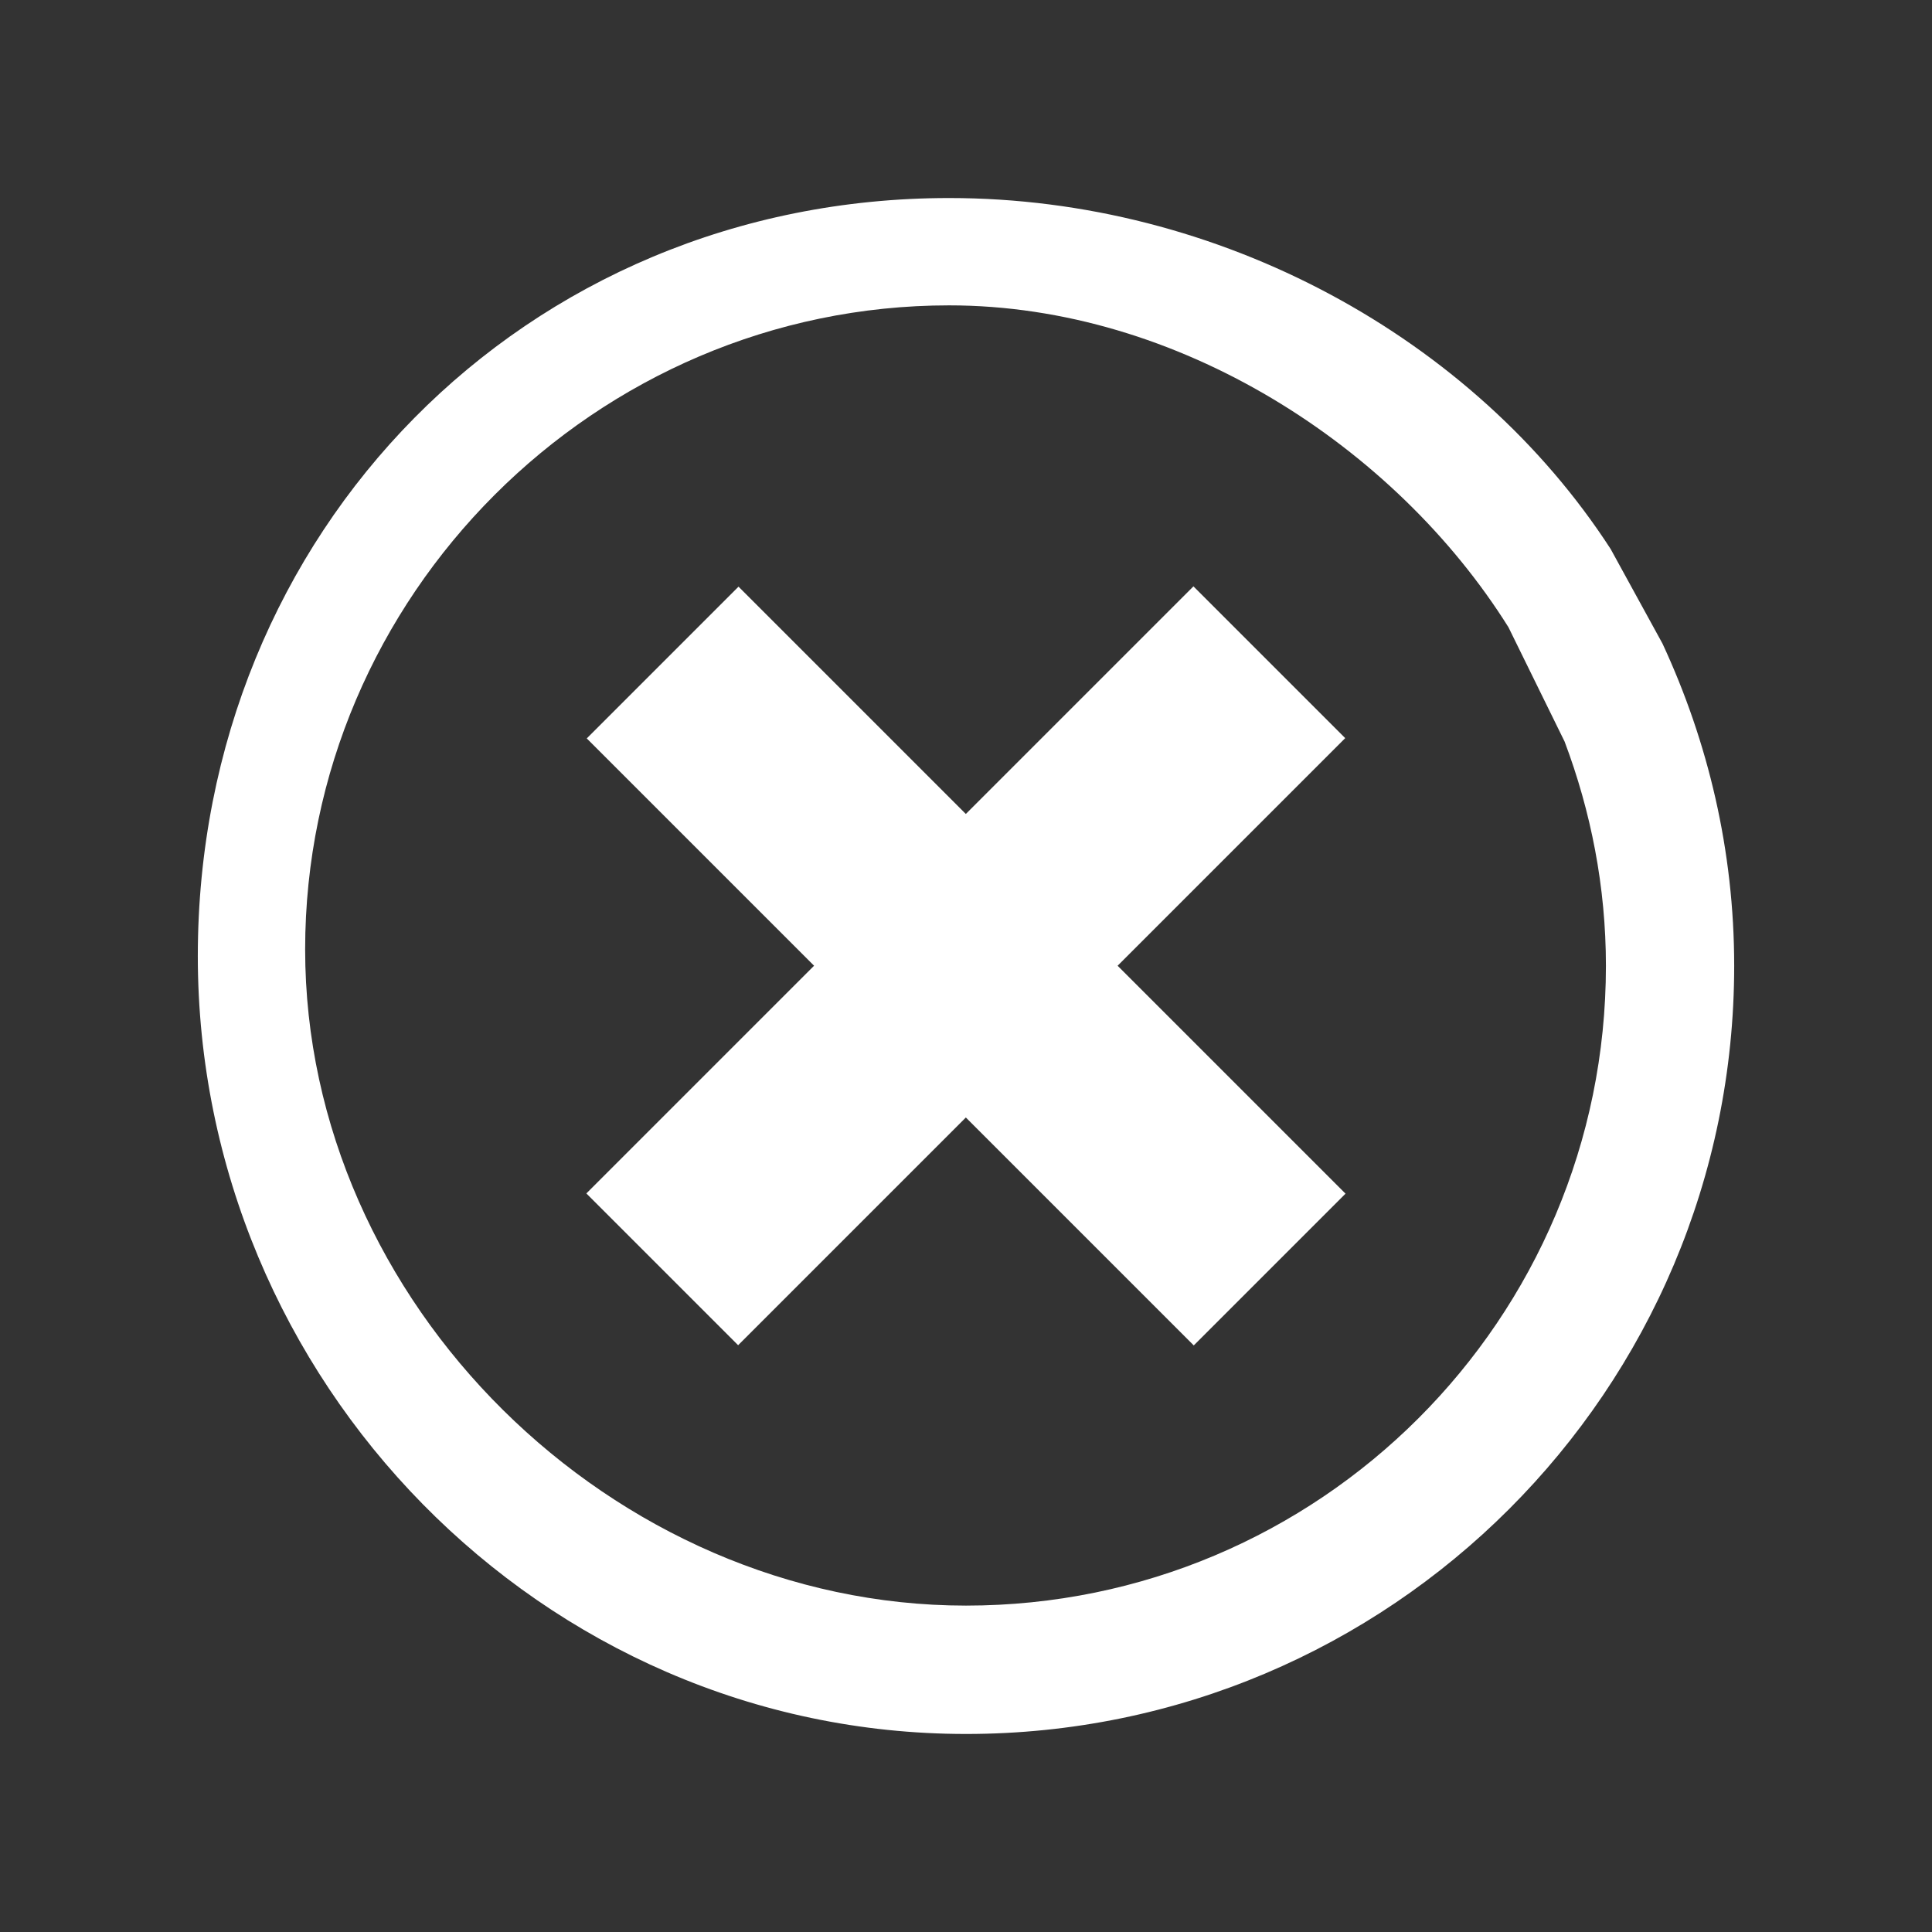 <?xml version="1.0" encoding="utf-8"?>
<!-- Generator: Adobe Illustrator 15.1.0, SVG Export Plug-In . SVG Version: 6.00 Build 0)  -->
<!DOCTYPE svg PUBLIC "-//W3C//DTD SVG 1.1//EN" "http://www.w3.org/Graphics/SVG/1.1/DTD/svg11.dtd">
<svg version="1.1" xmlns="http://www.w3.org/2000/svg" xmlns:xlink="http://www.w3.org/1999/xlink" x="0px" y="0px" width="18px"
	 height="18px" viewBox="0 0 18 18" enable-background="new 0 0 18 18" xml:space="preserve">
<rect x="0" y="0" width="18" height="18" fill="#333333" stroke="none"/>
<g id="Verwalten" display="none">
	<g display="inline">
		<path fill="#FFFFFF" d="M15.529,11.053c0,0,2.471-0.973,2.471-1.106V7.971c0-0.136-2.476-1.035-2.476-1.035l-0.455-1.103
			c0,0,1.058-2.437,0.965-2.53l-1.399-1.396c-0.096-0.095-2.481,1.017-2.481,1.017L11.051,2.47c0,0-0.971-2.47-1.105-2.47H7.971
			C7.834,0,6.934,2.475,6.934,2.475L5.835,2.931c0,0-2.437-1.058-2.53-0.963L1.908,3.365C1.811,3.462,2.924,5.849,2.924,5.849
			L2.469,6.949c0,0-2.469,0.972-2.469,1.103v1.978c0,0.139,2.476,1.038,2.476,1.038l0.453,1.099c0,0-1.056,2.437-0.963,2.53
			l1.399,1.398c0.094,0.095,2.48-1.019,2.48-1.019l1.103,0.456c0,0,0.972,2.468,1.106,2.468h1.977c0.136,0,1.037-2.475,1.037-2.475
			l1.102-0.455c0,0,2.432,1.058,2.524,0.964l1.4-1.398c0.097-0.097-1.019-2.481-1.019-2.481L15.529,11.053z M9,11.885
			c-1.59,0-2.887-1.295-2.887-2.885S7.411,6.118,9,6.118c1.589,0,2.884,1.292,2.884,2.882S10.59,11.885,9,11.885z"/>
	</g>
</g>
<g id="Kategorien" display="none">
	<g display="inline">
		<polygon fill="#FFFFFF" points="9,6 10,3 1,3 1,6 		"/>
		<polygon fill="#FFFFFF" points="12,3 10,7 0,7 0,15 18,15 18,3 		"/>
	</g>
</g>
<g id="Eintrag" display="none">
	<g display="inline">
		<polygon fill="#FFFFFF" points="16,14 16,0 2,0 2,18 12,18 12,14 		"/>
		<polygon fill="#FFFFFF" points="13,15 13,18 16,15 		"/>
	</g>
</g>
<g id="Hinzufügen" display="none">
	<g display="inline">
		<path fill="#FFFFFF" d="M9,0C4.03,0,0,4.029,0,8.999C0,13.969,4.03,18,9,18c4.972,0,9-4.031,9-9.001C18,4.029,13.972,0,9,0z
			 M9,16.604c-4.199,0-7.604-3.406-7.604-7.606C1.395,4.799,4.8,1.395,9,1.395c4.2,0,7.605,3.404,7.605,7.604
			C16.604,13.198,13.199,16.604,9,16.604z"/>
		<polygon fill="#FFFFFF" points="10,5 8,5 8,8 5,8 5,10 8,10 8,13 10,13 10,10 13,10 13,8 10,8 		"/>
	</g>
</g>
<g id="Import" display="none">
	<g display="inline">
		<polygon fill="#FFFFFF" points="13,15 13,18 16,15 		"/>
		<path fill="#FFFFFF" d="M2,0v18h10v-4h4V0H2z M15,13h-4v4H3V1h12V13z"/>
		<polygon fill="#FFFFFF" points="9,3 5,7 7,7 7,12 11,12 11,7 13,7 		"/>
	</g>
</g>
<g id="Suche" display="none">
	<path display="inline" fill="#FFFFFF" d="M16.255,1.772c-2.332-2.352-6.133-2.365-8.483-0.031c-2.219,2.204-2.356,5.712-0.4,8.076
		L7.393,9.84c0.395,0.452,0.549,0.619,0.885,0.865c2.347,1.862,5.771,1.718,7.951-0.447C18.579,7.922,18.593,4.124,16.255,1.772z
		 M15.172,9.192c-1.763,1.753-4.613,1.742-6.364-0.021C7.057,7.407,7.065,4.559,8.829,2.807c1.763-1.752,4.613-1.738,6.362,0.023
		C16.944,4.592,16.934,7.443,15.172,9.192z"/>
	<polygon display="inline" fill="#FFFFFF" points="0,16 2,18 7,12 6,11 	"/>
</g>
<g id="Verschieben" display="none">
	<g display="inline">
		<path fill="#FFFFFF" d="M11,5l0.021-5H2v12h2c-1-1-1-1-1-1V1h7v4H8L7,6l1,1V6h2.133H15v9h-2v2H8v-3c-1,0,0,0-1,0v4h6.834L16,16V5
			H11z"/>
		<path fill="#FFFFFF" d="M9,13.013v2.28c0,0.08,0.03,0.152,0.104,0.188c0.074,0.034,0.153,0.023,0.217-0.027l5.1-4.13
			c0.048-0.038,0.075-0.096,0.075-0.158c0-0.059-0.031-0.118-0.078-0.158L9.368,6.824C9.305,6.772,9.234,6.762,9.16,6.794
			C9.085,6.827,9,6.898,9,6.981v2.106c0-0.024-0.281-0.053-0.424-0.082c-0.29-0.061-0.554-0.131-0.784-0.212
			C7.079,8.547,6.631,8.202,6.478,7.761C6.04,6.491,6.701,4.275,8.155,2.853c0.077-0.074,0.082-0.194,0.014-0.277
			C8.128,2.525,8.066,2.5,8.004,2.5c-0.04,0-0.08,0.011-0.116,0.033c-4.062,2.592-4.692,5.064-4.285,7
			c0.13,0.614,0.484,1.145,0.983,1.599c0.334,0.305,0.734,0.574,1.175,0.81c0.615,0.33,1.311,0.594,2.022,0.794
			c0.257,0.072,0.533,0.137,0.791,0.193C8.715,12.959,9,12.984,9,13.013z"/>
	</g>
</g>
<g id="Gruppen" display="none">
	<g display="inline">
		<g>
			<g>
				<path fill="#FFFFFF" d="M9.32,9.226c-1.104-0.4-1.111-0.802-1.111-0.802c-2.17,4.414-3.817,0.012-3.817,0.012
					C4.239,9.032,2.006,9.731,2.006,9.731c-0.652,0.259-0.928,0.646-0.928,0.646C0.113,11.854,0,15.141,0,15.141
					c0.013,0.748,0.326,0.827,0.326,0.827c2.22,1.021,5.701,1.203,5.701,1.203c3.575,0.078,6.177-1.049,6.177-1.049
					c0.378-0.244,0.389-0.438,0.389-0.438c0.264-2.354-0.865-5.007-0.865-5.007C11.388,9.899,9.32,9.226,9.32,9.226z"/>
				<path fill="#FFFFFF" d="M3.844,6.093c0.165,1.418,1.349,2.89,2.423,2.89c1.233,0,2.407-1.547,2.59-2.89
					c0.068-0.05,0.184-0.174,0.224-0.454c0,0,0.264-0.973-0.085-0.867c0.123-0.376,0.527-1.838-0.257-2.745
					c0,0-1.395-1.449-2.754-1.164c0,0-1.932,0.58-2.307,1.785c0,0-0.221,0.544,0.071,2.143C3.333,4.587,3.617,5.639,3.617,5.639
					C3.659,5.92,3.773,6.042,3.844,6.093z"/>
			</g>
		</g>
		<g>
			<g>
				<path fill="#FFFFFF" d="M15.423,10.084c-0.859-0.312-0.865-0.624-0.865-0.624c-1.688,3.433-2.969,0.009-2.969,0.009
					c-0.118,0.464-1.855,1.007-1.855,1.007c-0.506,0.202-0.721,0.504-0.721,0.504c-0.75,1.147-0.839,3.704-0.839,3.704
					c0.011,0.582,0.253,0.643,0.253,0.643c1.727,0.795,4.435,0.937,4.435,0.937c2.78,0.06,4.804-0.815,4.804-0.815
					c0.294-0.19,0.303-0.342,0.303-0.342c0.205-1.831-0.673-3.895-0.673-3.895C17.031,10.607,15.423,10.084,15.423,10.084z"/>
				<path fill="#FFFFFF" d="M11.163,7.647c0.129,1.103,1.05,2.248,1.885,2.248c0.959,0,1.872-1.203,2.015-2.248
					c0.053-0.04,0.143-0.135,0.175-0.354c0,0,0.205-0.756-0.066-0.674c0.096-0.293,0.409-1.43-0.201-2.136
					c0,0-1.083-1.126-2.142-0.905c0,0-1.503,0.452-1.794,1.389c0,0-0.172,0.423,0.056,1.667c-0.324-0.158-0.104,0.66-0.104,0.66
					C11.02,7.513,11.108,7.608,11.163,7.647z"/>
			</g>
		</g>
	</g>
</g>
<g id="Newsl" display="none">
	<polygon display="inline" fill="#FFFFFF" points="13,15 13,18 16,15 	"/>
	<path display="inline" fill="#FFFFFF" d="M2,0v18h10v-4h4V0H2z M10,6h3v1h-3V6z M4,2h5v5H4V2z M9,15H4v-1h5V15z M11,13H4v-1h7V13z
		 M14,11H4v-1h10V11z M14,9H4V8h10V9z M14,5h-4V4h4V5z M14,3h-4V2h4V3z"/>
</g>
<g id="Passwort" display="none">
	<g display="inline">
		<path fill="#FFFFFF" d="M8.999,12.279C8.519,12.279,8,12.673,8,13.156v2.325c0,0.479,0.519,0.87,0.999,0.87
			c0.483,0,1.001-0.391,1.001-0.87v-2.325C10,12.673,9.481,12.279,8.999,12.279z"/>
		<path fill="#FFFFFF" d="M15.209,9H14V6c0-1.509-0.426-3.325-1.371-4.34C11.682,0.648,10.412,0,8.926,0
			C7.442,0,6.281,0.648,5.338,1.66C4.388,2.675,4,4.491,4,6v3H2.79C2.415,9,2,8.919,2,9.295v8.022C2,17.696,2.415,18,2.79,18h12.419
			C15.587,18,16,17.696,16,17.317V9.295C16,8.919,15.587,9,15.209,9z M11,15.773c0,0.833-1.164,1.51-2,1.51c-0.835,0-2-0.677-2-1.51
			v-2.785c0-0.83,1.165-1.513,2-1.513c0.836,0,2,0.683,2,1.513V15.773z M12,9H6V6c0-1.229,0.335-2.479,0.798-2.973
			C7.46,2.315,8.116,2,8.926,2c0.851,0,1.605,0.345,2.243,1.027C11.649,3.542,12,4.794,12,6V9z"/>
	</g>
</g>
<g id="Bearbeiten" display="none">
	<g display="inline">
		<rect x="6" y="7" fill="#FFFFFF" width="1" height="11"/>
		<rect x="8" y="7" fill="#FFFFFF" width="2" height="11"/>
		<rect x="11" y="7" fill="#FFFFFF" width="1" height="11"/>
		<polygon fill="#FFFFFF" points="9,0 6,6 12,6 		"/>
	</g>
</g>
<g id="Grunddaten" display="none">
	<g display="inline">
		<rect fill="#FFFFFF" width="13" height="4"/>
		<rect y="7" fill="#FFFFFF" width="18" height="4"/>
		<rect y="14" fill="#FFFFFF" width="13" height="4"/>
	</g>
</g>
<g id="Dokumente" display="none">
	<path display="inline" fill-rule="evenodd" clip-rule="evenodd" fill="#FFFFFF" d="M10,3V1c0,0,0.041-1-1.5-1S7,1,7,1v2H6
		c0,0,0.141-1-0.5-1C4.938,2,5,3,5,3l0,0H3v15h8.471L15,15V3H10z M8.5,1C9.016,1,9,1.472,9,1.472V3H8V1.472C8,1.472,7.984,1,8.5,1z
		 M9.012,4L9,7c0,0-0.141,1-1.5,1S6,7,6,7V4H9.012z M14,14.001L11,14v3l-7,0.032V4h1v3c0,0,0.031,2,2.5,2S10,7,10,7V4h4V14.001z"/>
</g>
<g id="Bilder" display="none">
	<path display="inline" fill="#FFFFFF" d="M17.635,1H0.365C0.163,1,0,1.163,0,1.363v15.211c0,0.201,0.163,0.363,0.365,0.363h17.27
		c0.203,0,0.365-0.162,0.365-0.363V1.363C18,1.163,17.838,1,17.635,1z M17,14h-1c-0.392-2-1-5-2.5-5c-1.441,0-2.5,5-2.5,5
		s-1-7-3.5-7.033C4.713,6.93,4,14,4,14H1V2h16V14z"/>
	<circle display="inline" fill="#FFFFFF" cx="4.222" cy="4.221" r="1.221"/>
	<path display="inline" fill="#FFFFFF" d="M11.702,5.857c0.275,0,0.532-0.028,0.761-0.075c0.267,0.114,0.59,0.184,0.942,0.184
		c0.899,0,1.628-0.44,1.628-0.983S14.305,4,13.405,4c-0.34,0-0.652,0.062-0.913,0.168C12.386,4.064,12.242,4,12.084,4h-0.238
		c-0.301,0-0.538,0.229-0.574,0.521C10.541,4.598,10,4.861,10,5.177C10,5.553,10.763,5.857,11.702,5.857z"/>
</g>
<g id="Querverweise" display="none">
	<g display="inline">
		<path fill="#FFFFFF" d="M11.974,6.322l-1.26,2.512L18,8.025L14.391,1.5l-1.279,2.551c-3.252-1.438-6.715-1.41-9.779-0.201
			c-0.095,0.039-0.225,0.059-0.32,0.1l0.441,2.607C6.052,5.284,9.106,5.112,11.974,6.322z"/>
		<path fill="#FFFFFF" d="M6.027,11.677l1.259-2.512L0,9.973L3.609,16.5l1.279-2.552c3.253,1.439,6.715,1.409,9.777,0.201
			c0.097-0.036,0.227-0.059,0.321-0.101l-0.44-2.605C11.947,12.716,8.893,12.887,6.027,11.677z"/>
	</g>
</g>
<g id="Logo-Banner" display="none">
	<g display="inline">
		<path fill="#FFFFFF" d="M9,18c6.848-3.741,7-13,7-13H2C2,5,2.016,14.305,9,18z"/>
		<path fill="#FFFFFF" d="M15,0c0,1.367-1.133,2.475-2.5,2.475C11.135,2.475,10,1.367,10,0H8c0,1.367-1.133,2.475-2.5,2.475
			S3,1.367,3,0H2v4h14V0H15z"/>
	</g>
</g>
<g id="Verknüpfung" display="none">
	<g display="inline">
		<path fill="#FFFFFF" d="M12,13v-3h1c-0.508-0.218-0.74-0.29-0.74-0.29c-1.187-0.417-1.195-0.836-1.195-0.836
			C8.73,13.476,6.958,8.887,6.958,8.887C6.844,9.321,5.716,9.746,5,10h1v3H3c-1,2-0.765,2.877-0.765,2.877
			c0.014,0.782,0.35,0.864,0.35,0.864c2.389,1.065,6.133,1.255,6.133,1.255c3.845,0.081,6.646-1.092,6.646-1.092
			c0.406-0.256,0.417-0.461,0.417-0.461c0.167-1.44-0.464-2.41-0.781-3.443H12z"/>
		<path fill="#FFFFFF" d="M6.191,2.85c0,0-0.238,0.567,0.077,2.234C5.821,4.873,6.125,5.968,6.125,5.968
			C6.171,6.262,6.294,6.39,6.37,6.443c0.179,1.48,1.452,3.013,2.606,3.013c1.328,0,2.588-1.612,2.786-3.013
			c0.074-0.053,0.197-0.182,0.242-0.475c0,0,0.284-1.014-0.092-0.906c0.132-0.391,0.565-1.914-0.275-2.861C11.637,2.202,11,1,9,1
			S6.191,2.85,6.191,2.85z"/>
		<polygon fill="#FFFFFF" points="3,1 5,1 5,0 2,0 2,3 3,3 		"/>
		<polygon fill="#FFFFFF" points="13,0 13,1 15,1 15,3 16,3 16,0 		"/>
		<polygon fill="#FFFFFF" points="5,11 3,11 3,9 2,9 2,12 5,12 		"/>
		<polygon fill="#FFFFFF" points="15,11 13,11 13,12 16,12 16,9 15,9 		"/>
	</g>
</g>
<g id="QR-Code" display="none">
	<path display="inline" fill="#FFFFFF" d="M2,2v9h9V2H2z M9.714,9.714H3.286V3.286h6.429V9.714z"/>
	<path display="inline" fill="#FFFFFF" d="M0,0v18h18V0H0z M17,17H1V1h16V17z"/>
	<rect x="5" y="5" display="inline" fill="#FFFFFF" width="3" height="3"/>
	<rect x="12" y="2" display="inline" fill="#FFFFFF" width="4" height="4"/>
	<rect x="12" y="7" display="inline" fill="#FFFFFF" width="4" height="4"/>
	<rect x="12" y="12" display="inline" fill="#FFFFFF" width="4" height="4"/>
	<rect x="7" y="12" display="inline" fill="#FFFFFF" width="4" height="4"/>
	<rect x="2" y="12" display="inline" fill="#FFFFFF" width="4" height="4"/>
</g>
<g id="typen" display="none">
	<g display="inline">
		<polygon fill="#FFFFFF" points="9,11.116 3.255,7.557 1,8.954 9,13.912 17,8.954 14.745,7.557 		"/>
		<polygon fill="#FFFFFF" points="9,15.205 3.255,11.646 1,13.043 9,18 17,13.043 14.745,11.646 		"/>
		<polygon fill="#FFFFFF" points="17,4.957 9,0 1,4.957 9,9.915 		"/>
	</g>
</g>
<g id="Karte" display="none">
	<g display="inline">
		<path fill="#FFFFFF" d="M9,6c1.012,0,2-0.987,2-2c0-1.012-0.988-2-2-2C7.987,2,7,2.988,7,4C7,5.013,7.987,6,9,6z"/>
		<path fill="#FFFFFF" d="M12,8c0.484-1.17,1-3.515,1-4c0-2.175-1.826-4-4-4C6.825,0,5,1.825,5,4c0,0.425,0.507,2.652,1,4H1v10h16V8
			H12z M9,1c1.387,0,3,1,3,3s-1.613,3-3,3C7.614,7,6,6,6,4S7.614,1,9,1z M16,17H2V9h4c1.011,2.76,3,6,3,6s1.846-3.24,3-6h4V17z"/>
	</g>
</g>
<g id="ranking" display="none">
	<g display="inline">
		<ellipse fill="#FFFFFF" cx="4.8" cy="4.459" rx="0.876" ry="0.811"/>
		<ellipse fill="#FFFFFF" cx="8.802" cy="2.393" rx="1.503" ry="1.393"/>
		<ellipse fill="#FFFFFF" cx="13.138" cy="4.505" rx="0.876" ry="0.813"/>
		<rect x="3" y="15" fill="#FFFFFF" width="12" height="2"/>
		<ellipse fill="#FFFFFF" cx="16.499" cy="4.203" rx="1.502" ry="1.394"/>
		<ellipse fill="#FFFFFF" cx="1.502" cy="4.254" rx="1.502" ry="1.393"/>
		<path fill="#FFFFFF" d="M14.808,5.855l-2.057,1.909l0.173-1.945c0,0-0.283-0.439-0.653-0.084l-1.246,1.642L9.402,4.743
			c0,0-0.447-0.471-1.203,0l-1.583,2.57L5.543,5.735c0,0-0.274-0.448-0.619,0.029l0.113,2.12L3.008,5.855
			c0,0-0.626-0.26-0.925,0.368L3,14h12l1.011-7.587C16.011,6.413,15.809,5.457,14.808,5.855z"/>
	</g>
</g>
<g id="Übersetzungen" display="none">
	<path display="inline" fill="#FFFFFF" d="M9,0C4.03,0,0,4.029,0,9c0,4.971,4.03,9,9,9c4.971,0,9-4.028,9-9C18,4.029,13.971,0,9,0z
		 M12.383,3.572l0.644-0.431c0,0-0.271-0.693-0.226-1.034c0.157-0.075,0.791,0.257,1.327,0.821
		c-0.361,1.342-1.207,1.182-1.207,1.182S12.302,4.096,12.383,3.572z M6.958,11.495c-0.041,0.202-0.283,0.686-0.443,1.007
		c-0.161,0.322-0.241,0.443-0.443,0.604c-0.201,0.164-0.322,0.444-0.322,0.444L5.71,14.234c0,0,0.079,0.565,0.199,0.768
		c0.12,0.2-0.432,1.4-0.432,1.4c-0.349-0.069-0.544-0.475-0.666-0.797c-0.121-0.323-0.281-0.494-0.241-0.855
		c0.04-0.363-0.313-0.554-0.433-0.756c-0.12-0.203-0.282-0.483-0.282-0.685c0-0.203-0.443-0.485-0.443-0.485
		s-0.806-0.362-0.926-0.522c-0.122-0.161-0.243-0.848-0.283-1.129c-0.04-0.281,0.121-1.005,0.121-1.005s0.325-0.246,0.12-0.444
		C2.244,9.522,2.204,8.997,2.204,8.997L1.841,8.595c0,0-0.282-0.403-0.321-0.604c-0.041-0.201,0-0.323,0.04-0.524
		c0.04-0.202-0.08-0.564-0.08-0.765C2.984,3.01,5.507,2.149,5.507,2.149L5.71,2.994c0,0-0.443,0.121-0.685,0.042
		C4.784,2.955,4.662,2.955,4.662,2.955L4.34,3.397c0,0-0.122,0.283-0.163,0.444c-0.04,0.162,0.08,0.402,0.08,0.402
		s0.564,0.041,0.564-0.121c0-0.161-0.079-0.241-0.079-0.241L4.662,3.599c0,0,0.364-0.202,1.328-0.122
		C6.958,3.559,6.597,4.243,7,4.405c0.403,0.161-0.324,0.724-0.484,1.046C6.354,5.773,6.113,5.048,6.113,5.048
		s0.242-0.279-0.162-0.362c-0.403-0.079-0.67,0.725-0.465,0.686c0.2-0.04,0.425,0.217,0.385,0.417
		C5.83,5.992,5.83,5.976,5.628,6.417C5.427,6.862,4.989,7.189,4.989,7.189S4.784,7.064,4.903,7.306
		c0.123,0.242-0.04,0.806-0.04,0.968c0,0.159-0.483-0.283-0.563-0.687c-0.082-0.401-0.554-0.052-0.715-0.01
		C3.423,7.617,3.13,7.506,3.052,7.306C2.97,7.104,2.244,7.708,2.042,7.829C1.841,7.95,1.922,8.273,2.244,8.111
		C2.565,7.95,2.847,8.071,2.768,8.395c-0.08,0.32-0.402,0.121-0.362,0.32c0.039,0.202,0.362,0.403,0.441,0.688
		c0.082,0.28,0.848,0.04,1.088-0.081c0.242-0.123,0.928-0.243,1.007,0.081C5.026,9.724,5.79,9.843,6.072,9.922
		c0.283,0.082,0.846,0.123,1.169,0.445C7.563,10.689,7,11.294,6.958,11.495z M8.771,2.067C8.729,2.471,8.087,2.994,8.168,3.156
		c0.08,0.162,0,0.852-0.565,0.247c-0.564-0.604-1.129-0.81-1.087-1.214C6.524,2.107,7.099,1.981,7.107,1.84
		c0.855-0.794,2.219-0.631,2.324-0.443C9.187,1.798,8.811,1.664,8.771,2.067z M16.063,9.254c0,0,0.311,0.457,0.754,0.428
		c-0.291,3.369-3.104,5.535-3.104,5.535c-0.43-0.432-0.215-0.807-0.215-0.807l0.121-0.645l0.067-1.088c0,0,0-1.127-1.074-0.592
		c-1.154,0.295-0.673,0.295-1.841,0.376S9.797,10.08,9.797,10.08c0-3.687,2.827-0.905,2.827-0.905
		c1.614,1.074,1.827-0.89,1.827-0.89l1.183-0.427l0.107-0.538l-0.172-0.751L13.854,5.86c0,0-0.167,0.557,0.274,1.244
		c0,0-0.146,0.779-0.509,0.578l-0.995-0.5c0,0-0.334-0.145-0.871,0.179c-0.539,0.321-1.449-0.016-1.449-0.016
		s0.074-0.541,0.639-0.821l0.462-0.306c0,0-0.121-0.551-0.015-0.981c0.105-0.429,0.295-0.053,0.726-0.375
		c0.428-0.321,0.725,0.63,1.368,0.524c0.645-0.108,0.323-0.215,0.755-0.43c0.429-0.215,0.751,0.43,0.751,0.43l0.858,0.106
		c0,0-0.134-0.971-0.075-0.719c0.544,0.935,1.341,3.429,1.045,3.874c-0.176-0.079-0.323-0.146-0.323-0.146h-1.076L16.063,9.254z"/>
</g>
<g id="Save" display="none">
	<path display="inline" fill="#FFFFFF" d="M16.989,2.345L13.163,5.27C11.889,3.301,9.521,2,7,2C3.046,2,0,5.11,0,9.063
		c0,3.954,3.204,7.247,7.157,7.247c3.952,0,7.157-3.203,7.157-7.157c0-1.073-0.243-2.087-0.668-3.002
		c1.653-1.651,3.159-3.158,3.748-3.747C18.963,0.835,16.989,2.345,16.989,2.345z M13.119,9.152c0,3.293-2.669,5.962-5.962,5.962
		C3.865,15.114,1,12.293,1,9c0-3.292,2.708-6,6-6c2.133,0,4.156,1.315,5.211,2.999L7.478,9.617L5.164,7.287L3.812,8.638l3.393,3.415
		c0.149,0.149,0.391,0.149,0.54,0c0,0,2.501-2.5,4.99-4.989C12.979,7.714,13.119,8.417,13.119,9.152z"/>
</g>
<g id="Delete">
	<path fill="#FFFFFF" d="M15.006,5.115c-1.274-1.968-3.643-3.27-6.163-3.27c-3.954,0-7,3.11-7,7.063
		c0,3.954,3.204,7.247,7.157,7.247c3.952,0,7.157-3.203,7.157-7.157c0-1.073-0.243-2.087-0.668-3.002L15.006,5.115z M14.577,6.909
		c0.245,0.65,0.385,1.353,0.385,2.089c0,3.293-2.669,5.961-5.962,5.961c-3.292,0-6.157-2.82-6.157-6.114c0-3.292,2.708-6,6-6
		c2.133,0,4.156,1.315,5.211,2.999L14.577,6.909z"/>
	<rect x="8" y="5" transform="matrix(0.707 0.707 -0.707 0.707 8.998 -3.728)" fill="#FFFFFF" width="2" height="8"/>
	<rect x="8" y="5" transform="matrix(-0.707 0.707 -0.707 -0.707 21.727 9)" fill="#FFFFFF" width="2" height="7.999"/>
</g>
</svg>
